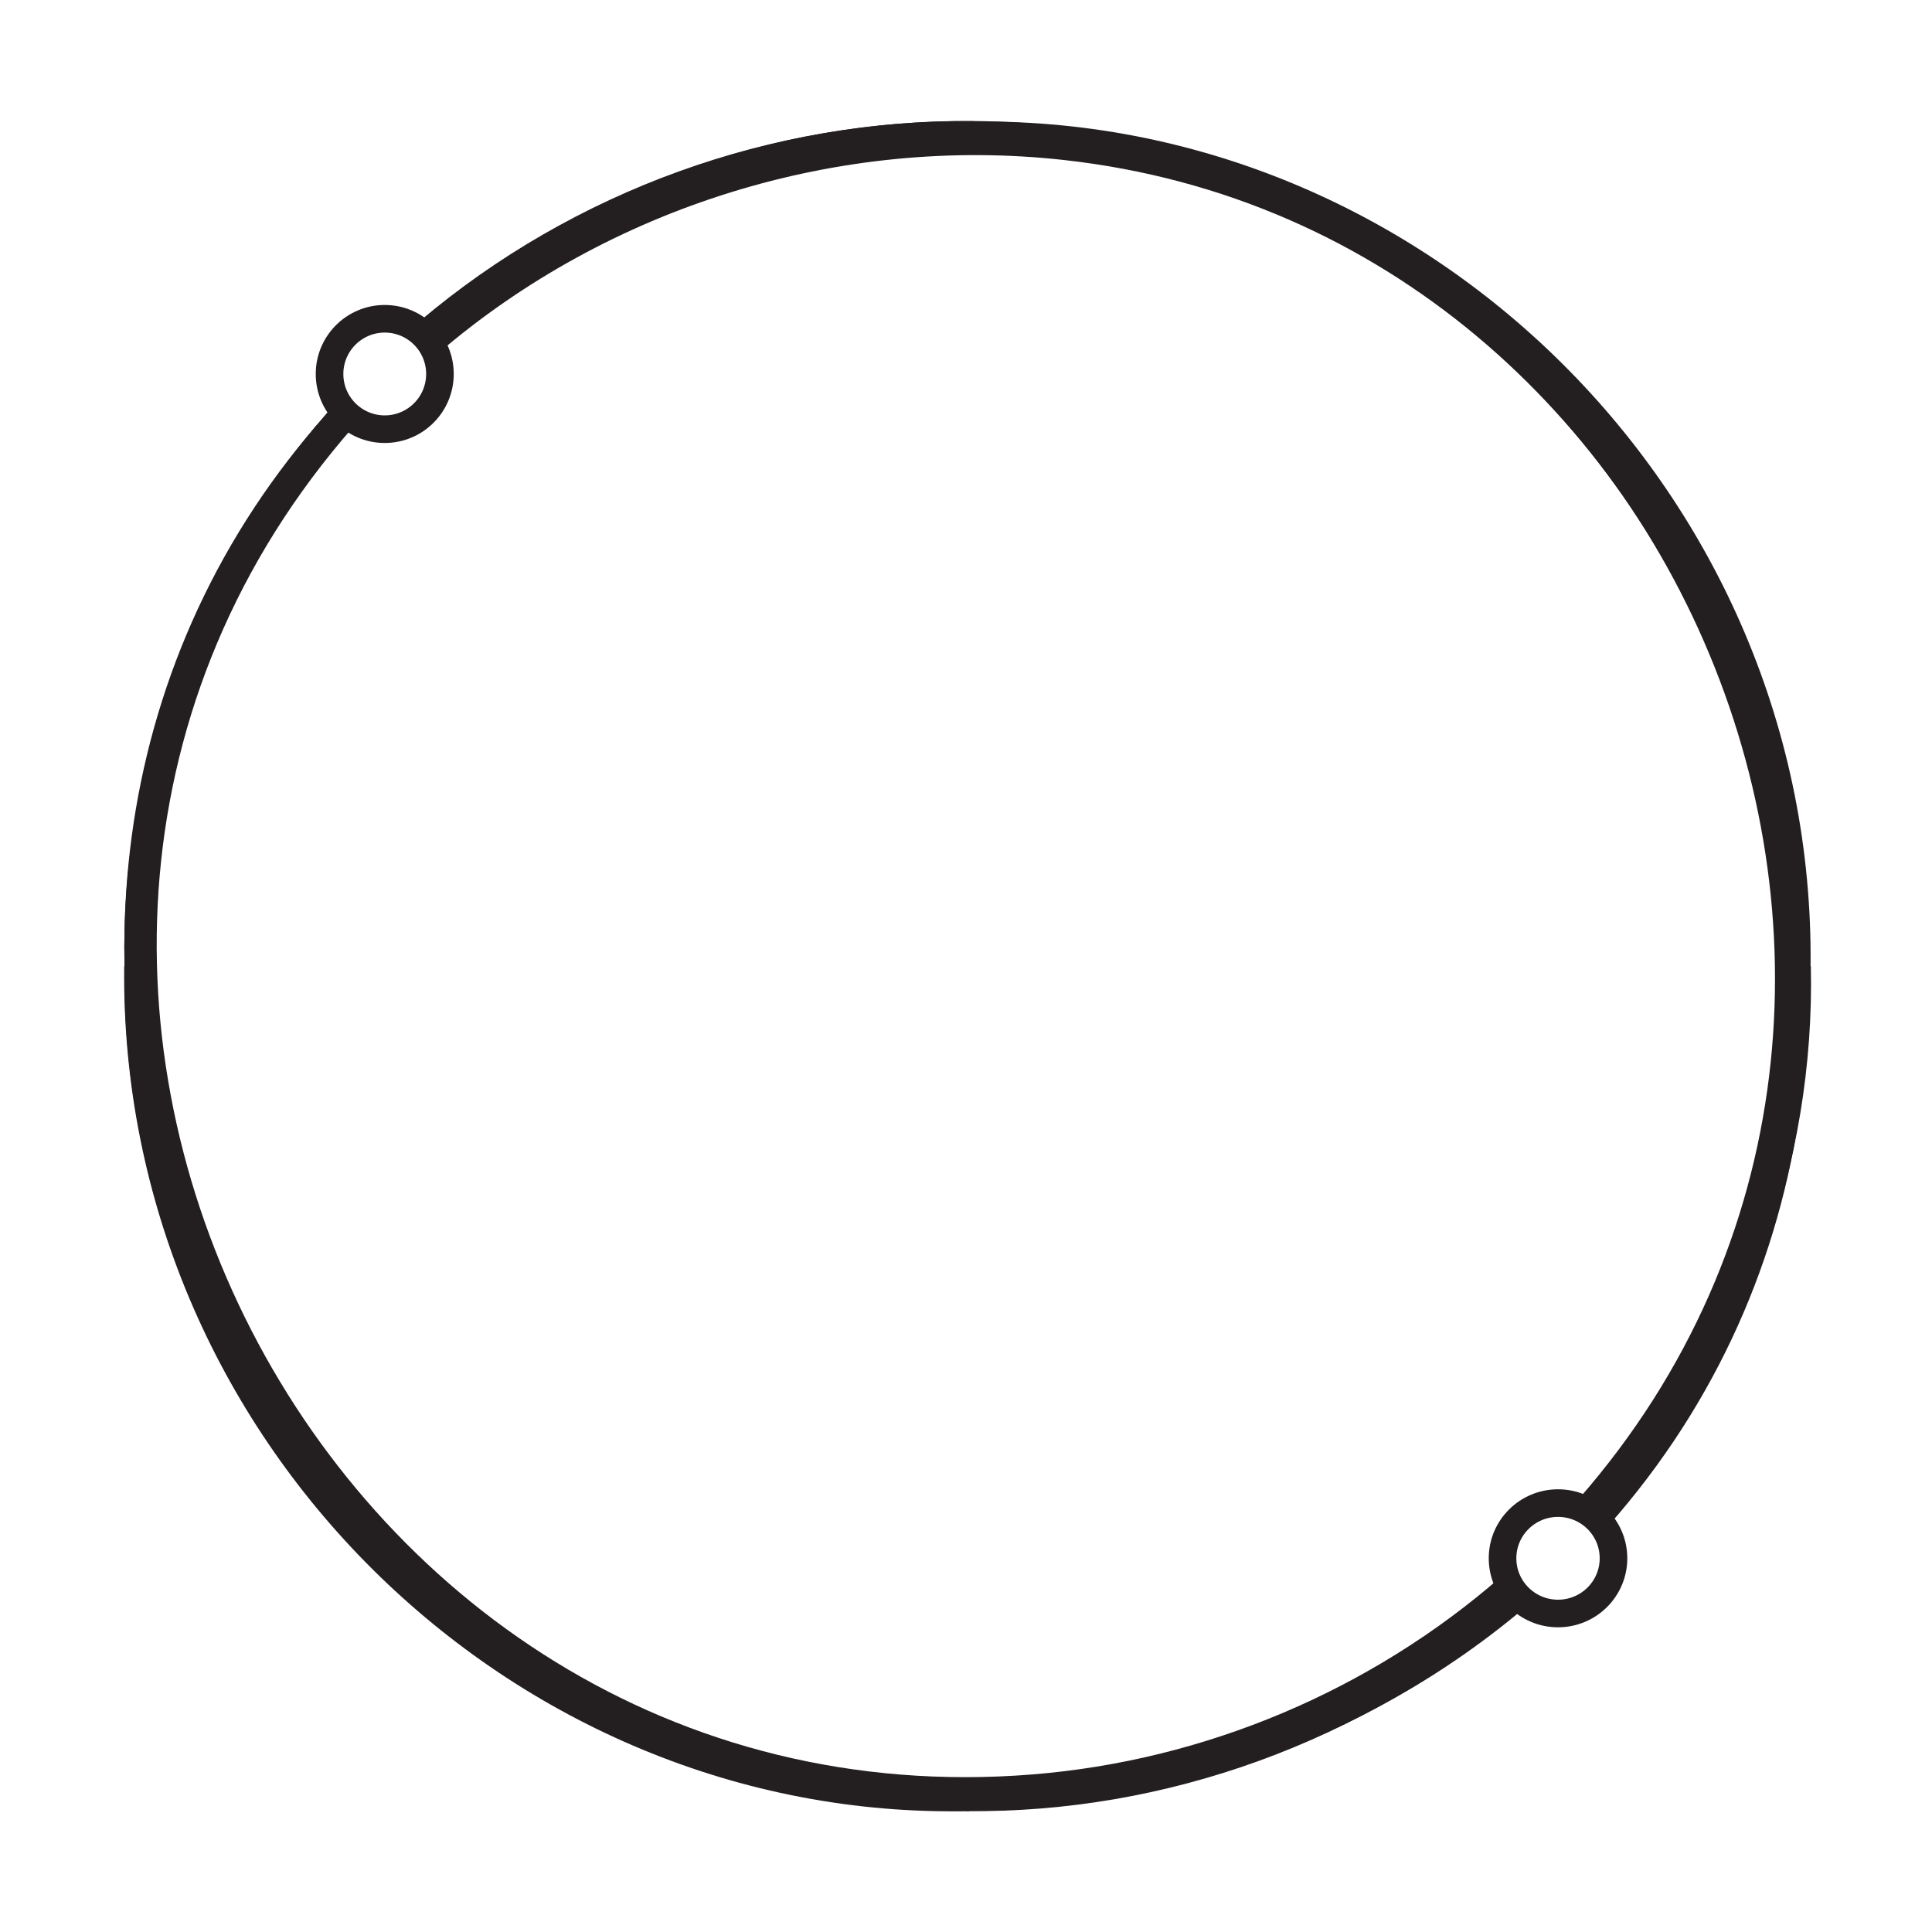 <?xml version="1.0" encoding="UTF-8"?><svg id="Layer_1" xmlns="http://www.w3.org/2000/svg" viewBox="0 0 70 70"><defs><style>.cls-1{fill:none;stroke:#231f20;stroke-miterlimit:10;}</style></defs><g><g><path class="cls-1" d="m5,35.01c-.19,16.8,13.75,30.47,30.1,30.11"/><path class="cls-1" d="m65.1,35.02c.19-16.8-13.75-30.47-30.1-30.11"/><circle class="cls-1" cx="13.94" cy="13.55" r="2"/><path class="cls-1" d="m58.2,54.4c4.53-5.39,7.07-12.33,6.91-19.39"/><path class="cls-1" d="m35,65.12c7.15.08,14.18-2.49,19.63-7.12"/></g><path class="cls-1" d="m57.61,54.6c16.31-18.69,3.13-48.89-21.63-49.7-7.63-.25-15.17,2.48-20.88,7.54"/><path class="cls-1" d="m12.86,14.65c-18.08,19.79-1.96,52.27,24.58,50.14,6.36-.51,12.47-3.09,17.28-7.29"/></g><g><g><path class="cls-1" d="m5.01,34.99c-.19,16.8,13.82,30.47,30.26,30.11"/><ellipse class="cls-1" cx="56.45" cy="56.46" rx="2.01" ry="2"/><path class="cls-1" d="m12.25,15.26c-4.74,5.44-7.4,12.52-7.24,19.74"/><path class="cls-1" d="m35.27,4.89c-7.19-.08-14.26,2.49-19.73,7.12"/></g><path class="cls-1" d="m11.87,15.71c-15.1,17.48-3.79,46.28,19.34,49.17,8.64,1.08,17.55-1.63,24.07-7.32"/><path class="cls-1" d="m57.53,55.36c16.02-17.44,4.75-47.44-18.93-50.06-8.28-.92-16.76,1.72-23.06,7.13"/></g></svg>